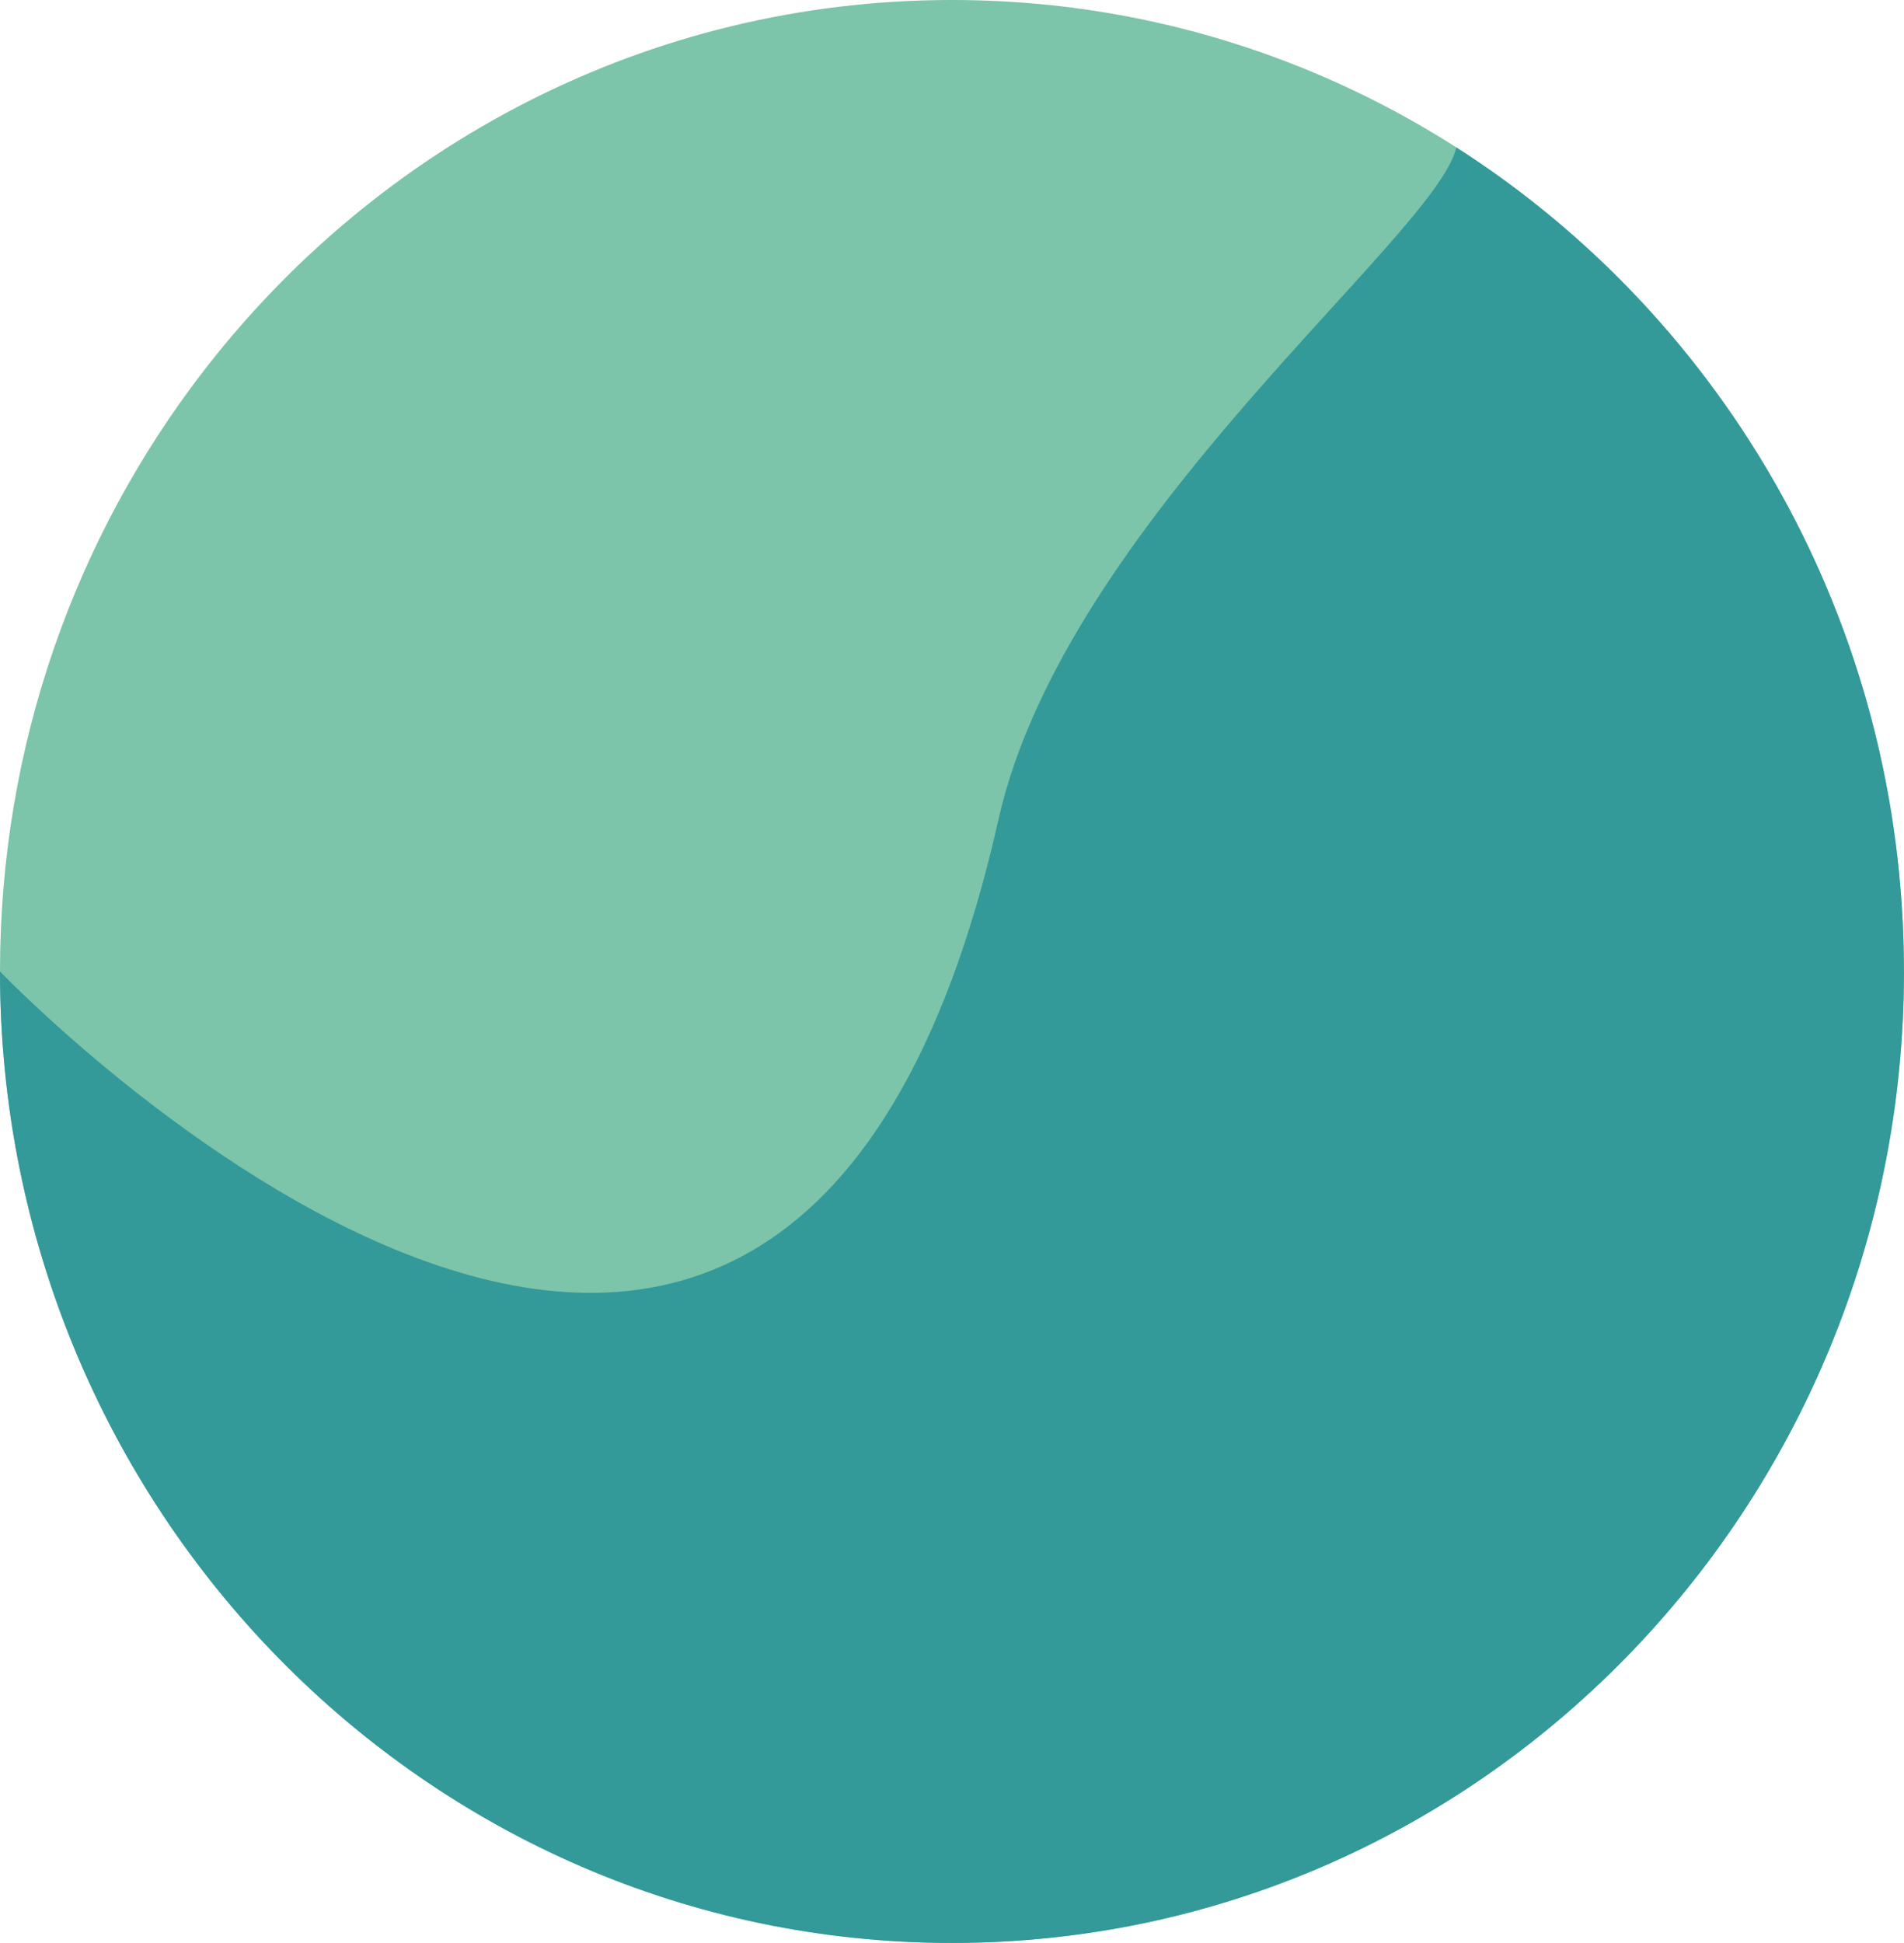 <?xml version="1.0" encoding="UTF-8"?>
<svg id="Calque_2" data-name="Calque 2" xmlns="http://www.w3.org/2000/svg" viewBox="0 0 244.89 249.78">
  <defs>
    <style>
      .cls-1 {
        fill: #399;
      }

      .cls-1, .cls-2 {
        stroke-width: 0px;
      }

      .cls-2 {
        fill: #7cc4aa;
      }
    </style>
  </defs>
  <g id="Calque_1-2" data-name="Calque 1">
    <path class="cls-2" d="m244.89,124.89c0,68.97-54.82,124.89-122.44,124.89S0,193.86,0,124.89C0,95.8,9.75,69.03,26.1,47.8,48.52,18.7,83.34,0,122.44,0c67.62,0,122.44,55.91,122.44,124.89Z"/>
    <g>
      <polygon class="cls-1" points="187.31 18.95 187.31 18.95 187.31 18.96 187.31 18.95"/>
      <path class="cls-1" d="m122.44,249.78c67.62,0,122.44-55.91,122.44-124.89,0-44.67-23-83.85-57.57-105.93-2.55,11.36-50.27,48.12-58.88,86.37C100.44,229.78,0,124.89,0,124.89c0,68.97,54.82,124.89,122.44,124.89Z"/>
    </g>
  </g>
</svg>